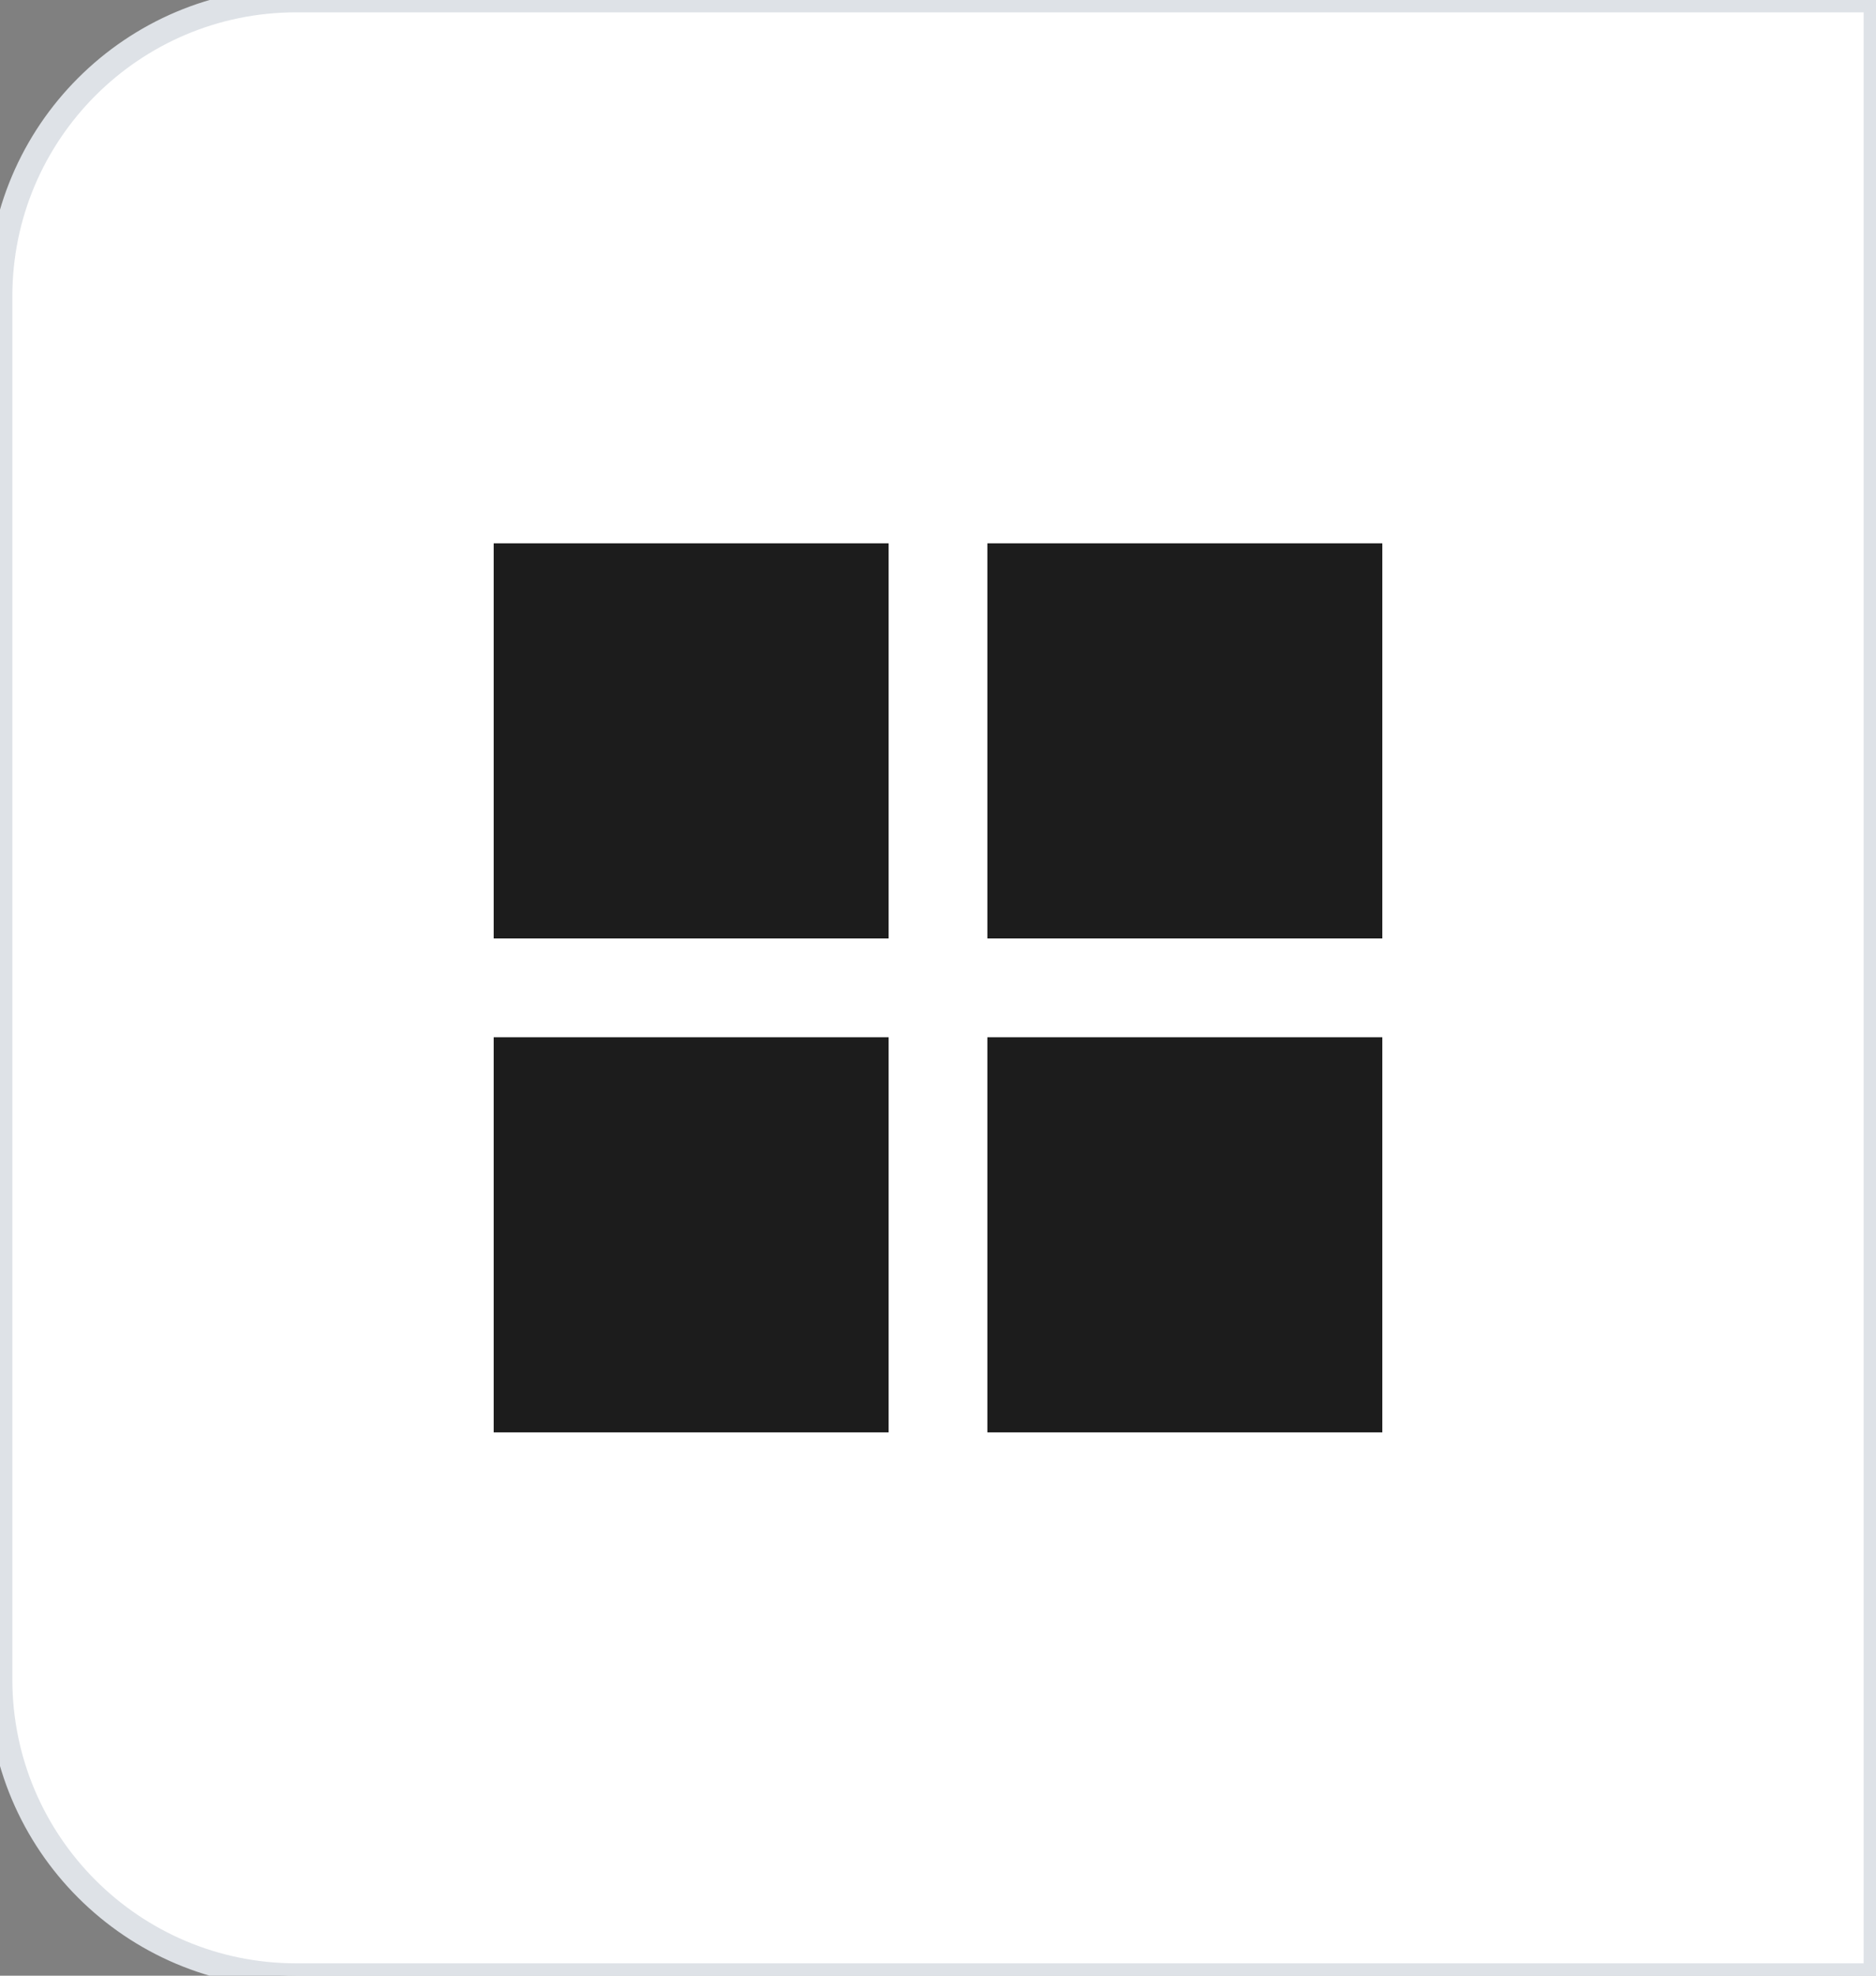 <svg width="76" height="80" viewBox="0 0 76 80" fill="none" xmlns="http://www.w3.org/2000/svg" xmlns:xlink="http://www.w3.org/1999/xlink">
<rect x="0" y="0" width="76" height="80" fill="#808080" stroke="none"/>
<path d="M0,12C0,5.373 5.373,0 12,0L76,0L76,80L12,80C5.373,80 0,74.627 0,68L0,12Z" clip-rule="evenodd" fill-rule="evenodd" fill="#FFFFFF" stroke="#DEE2E7" stroke-width="1" stroke-miterlimit="3.999"/>
<path d="M36,22L20,22L20,38L36,38L36,22Z" fill="#1C1C1C"/>
<path d="M36,42L20,42L20,58L36,58L36,42Z" fill="#1C1C1C"/>
<path d="M56,22L40,22L40,38L56,38L56,22Z" fill="#1C1C1C"/>
<path d="M56,42L40,42L40,58L56,58L56,42Z" fill="#1C1C1C"/>
</svg>

